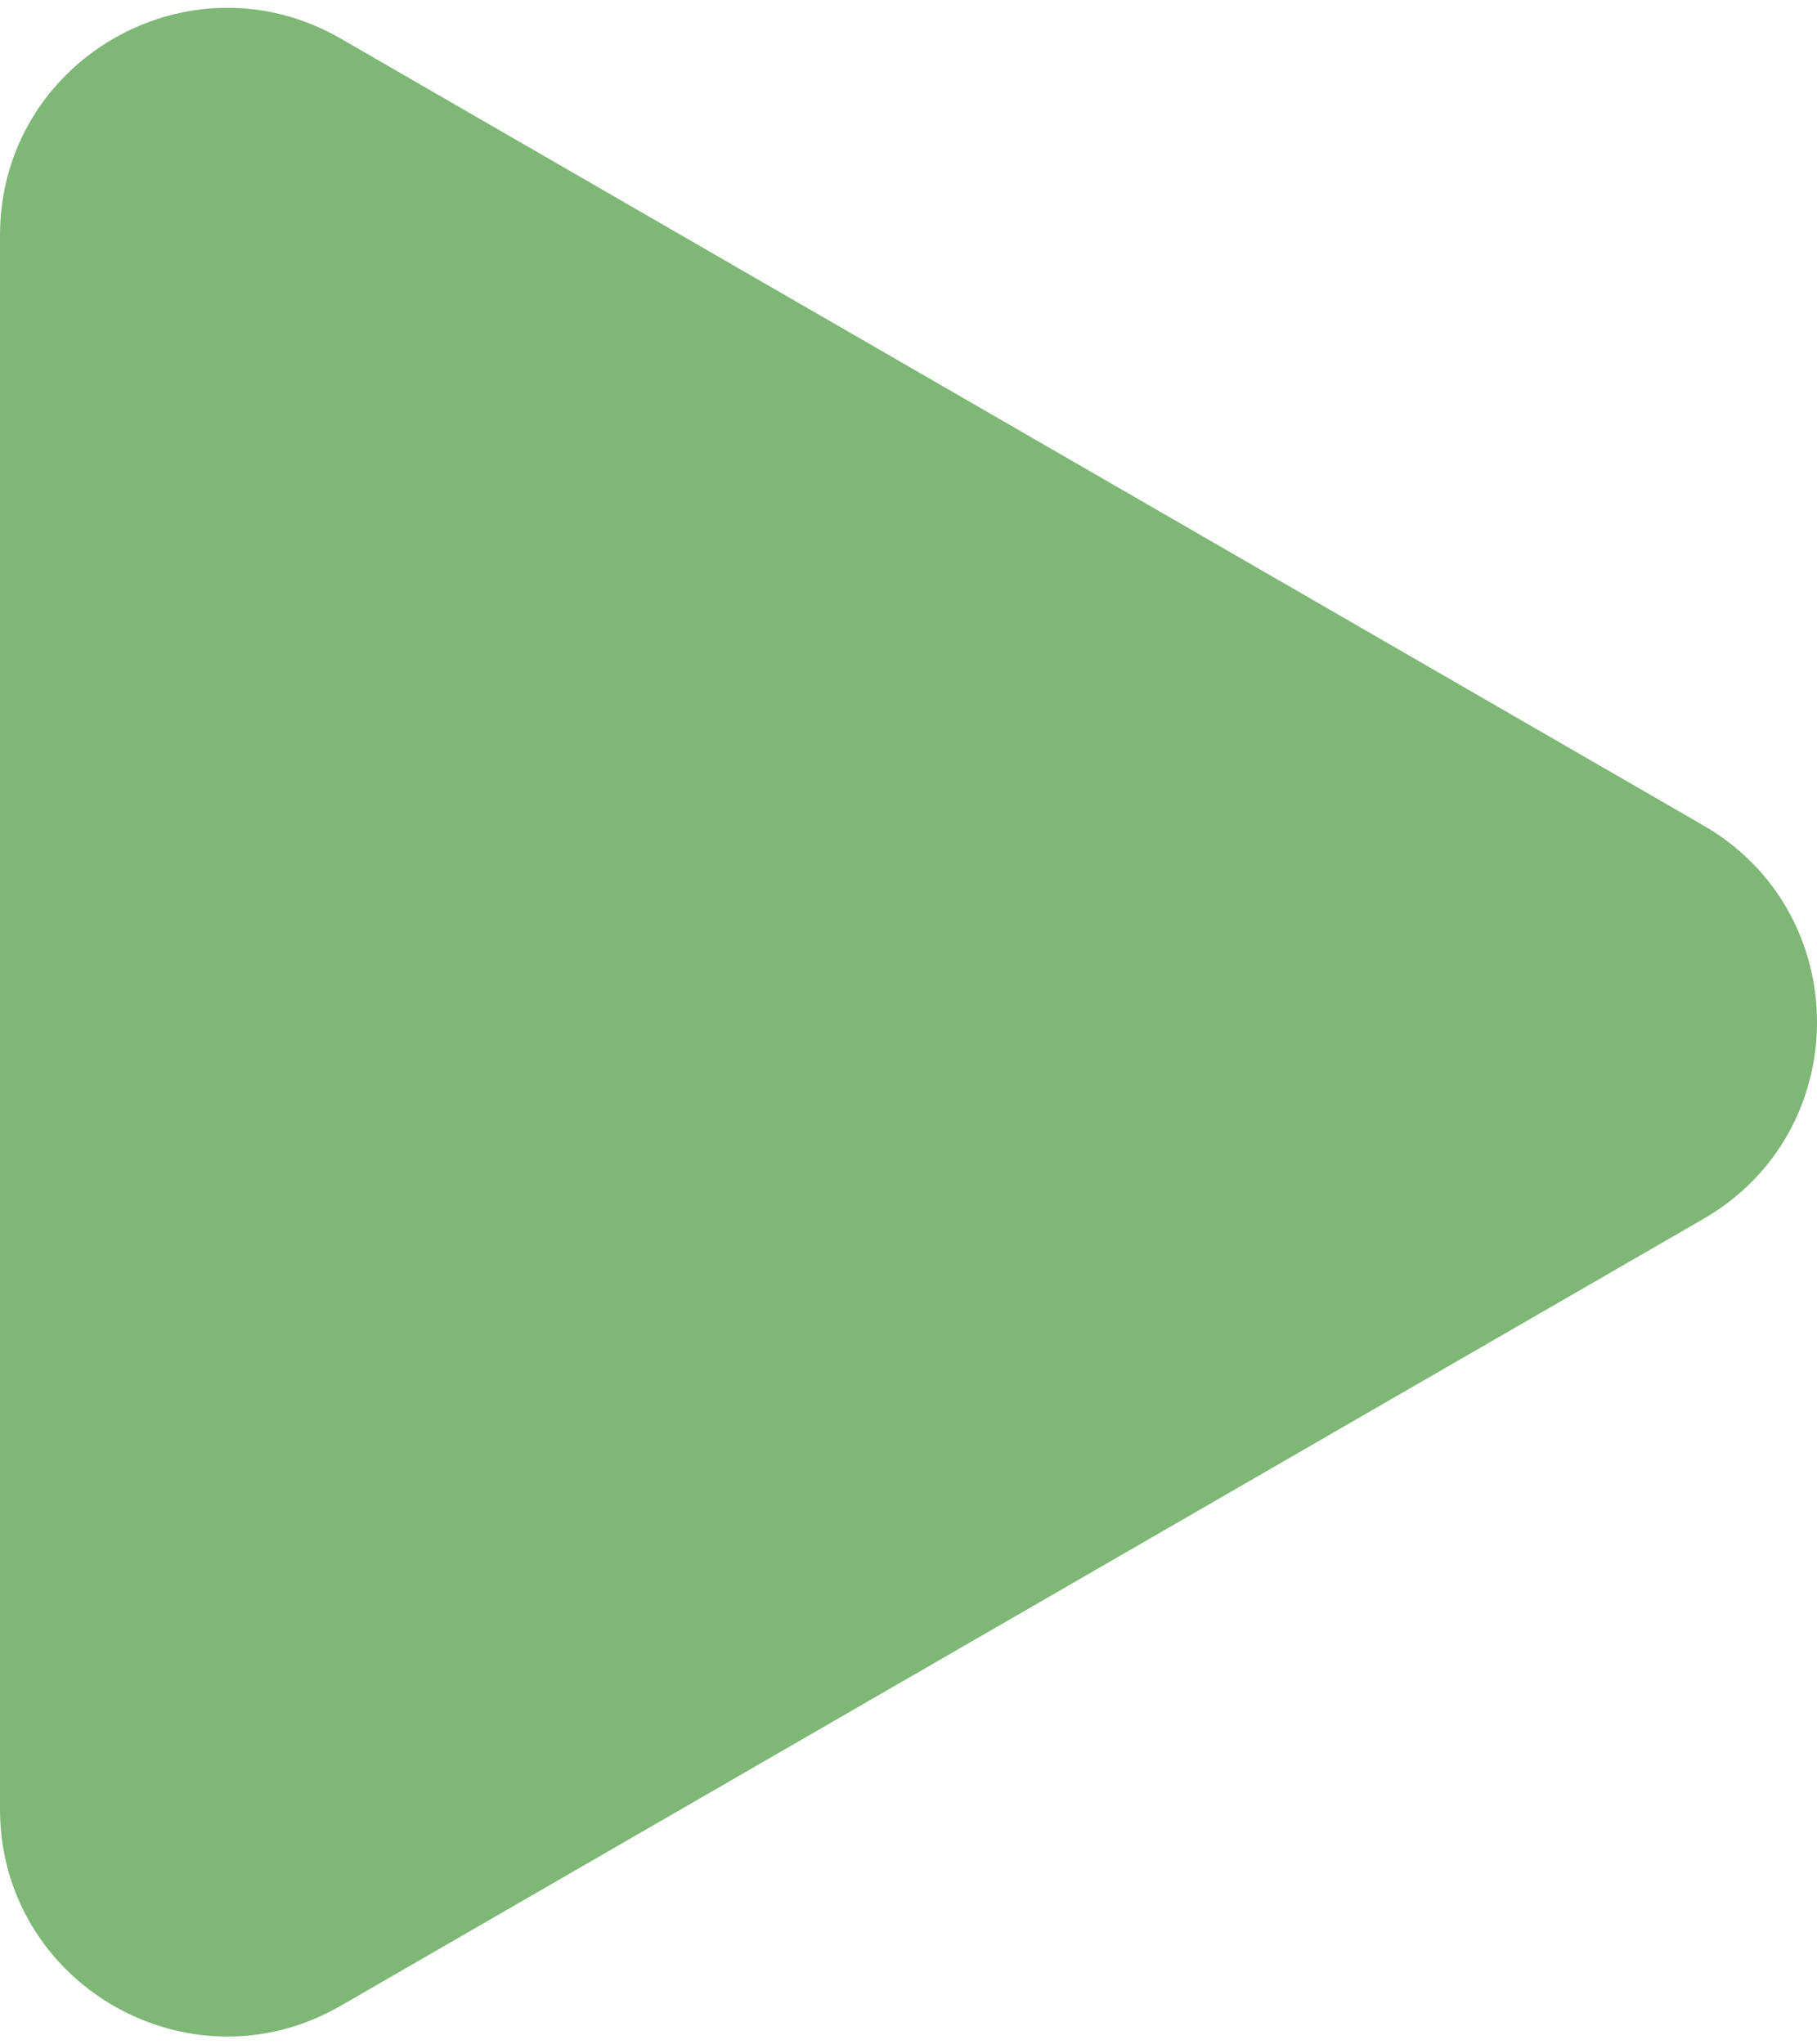 <svg width="32" height="36" viewBox="0 0 32 36" fill="none" xmlns="http://www.w3.org/2000/svg">
<path d="M30 14.536C32.667 16.076 32.667 19.924 30 21.464L6 35.321C3.333 36.86 2.02534e-06 34.936 2.15994e-06 31.856L3.37131e-06 4.144C3.5059e-06 1.064 3.333 -0.86 6 0.679L30 14.536Z" fill="#7EB776"/>
</svg>
